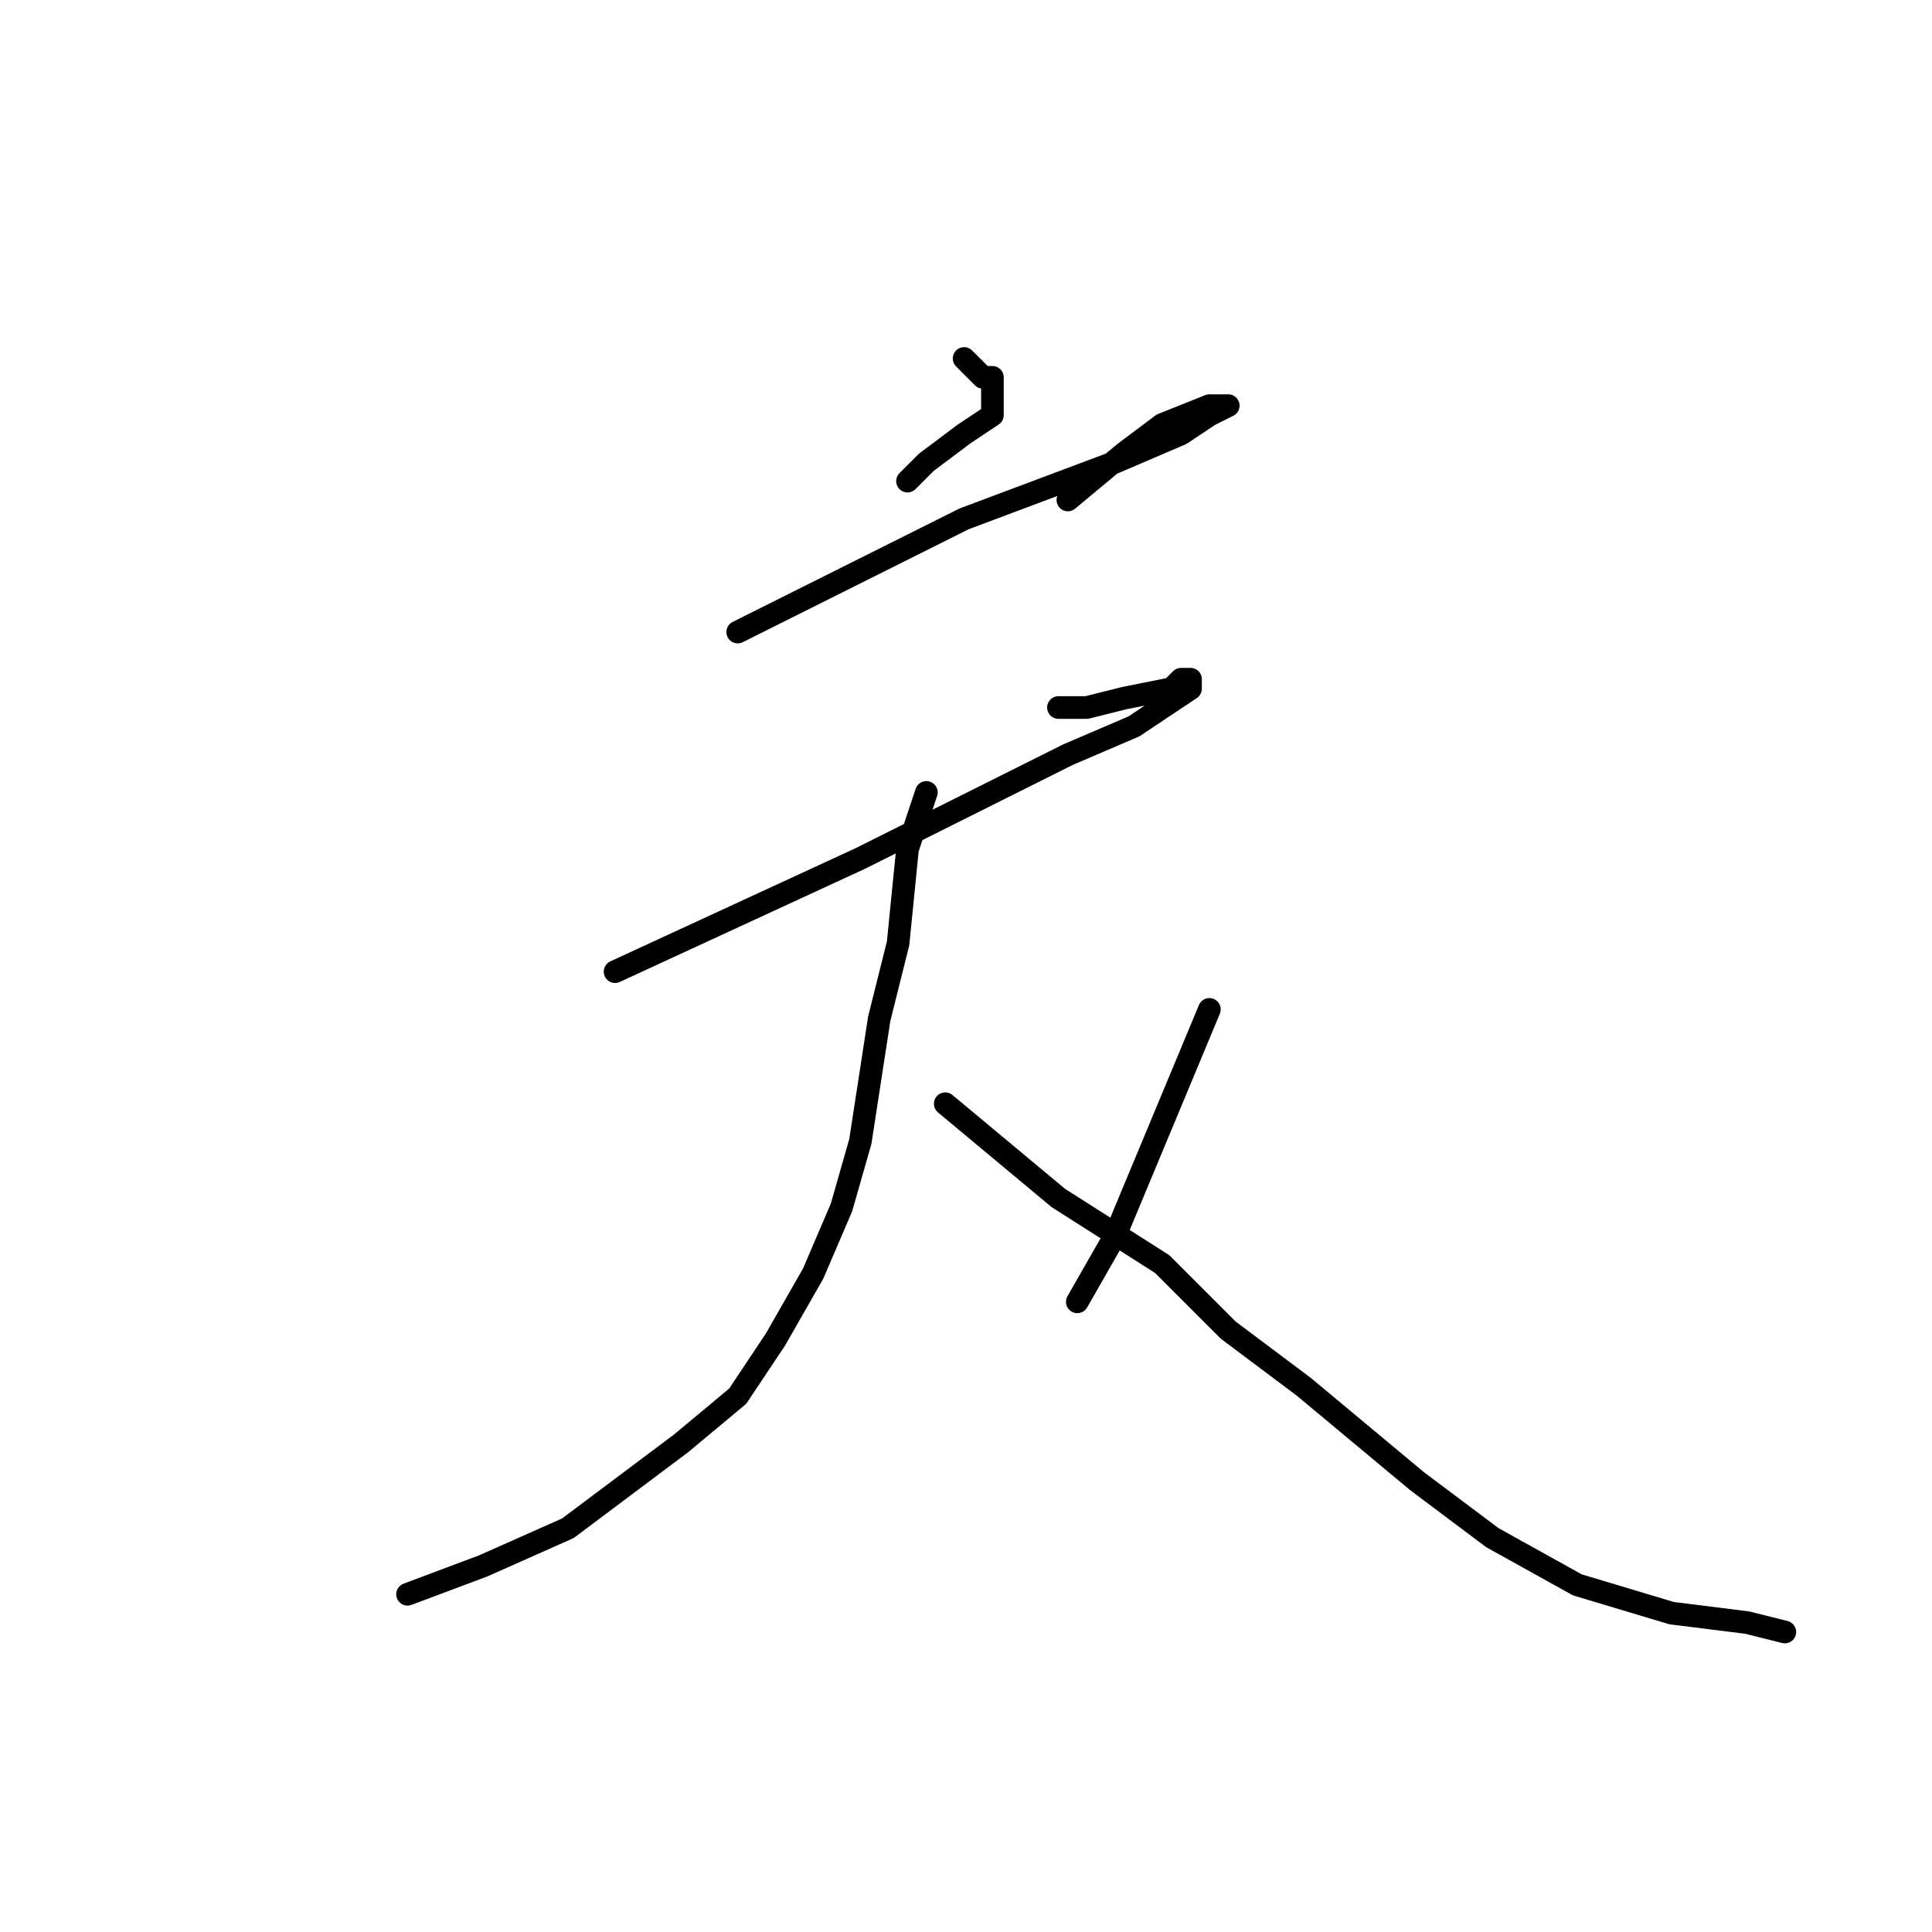 <?xml version="1.0" standalone="no"?>
    <svg width="256" height="256" xmlns="http://www.w3.org/2000/svg" version="1.1">
    <polyline stroke="black" stroke-width="3" stroke-linecap="round" fill="transparent" stroke-linejoin="round" points="127.75 47.5 129 48.75 130.25 50 131.5 50 131.5 52.5 131.5 53.75 131.5 55 127.75 57.5 122.75 61.25 120.25 63.75 120.25 63.75 " />
        <polyline stroke="black" stroke-width="3" stroke-linecap="round" fill="transparent" stroke-linejoin="round" points="97.75 83.75 112.75 76.25 127.75 68.75 147.75 61.25 156.5 57.5 160.25 55 162.75 53.75 161.5 53.75 160.25 53.75 154 56.25 149 60 141.5 66.25 141.5 66.25 " />
        <polyline stroke="black" stroke-width="3" stroke-linecap="round" fill="transparent" stroke-linejoin="round" points="81.5 128.75 97.75 121.25 114 113.75 129 106.25 141.5 100 150.25 96.25 157.75 91.25 157.75 90 156.5 90 155.25 91.25 149 92.5 144 93.75 140.25 93.75 140.25 93.75 " />
        <polyline stroke="black" stroke-width="3" stroke-linecap="round" fill="transparent" stroke-linejoin="round" points="122.75 105 121.5 108.75 120.25 112.5 119 125 116.5 135 114 151.25 111.5 160 107.75 168.75 102.75 177.5 97.75 185 90.25 191.25 75.25 202.5 64 207.5 54 211.25 54 211.25 " />
        <polyline stroke="black" stroke-width="3" stroke-linecap="round" fill="transparent" stroke-linejoin="round" points="125.25 146.25 132.75 152.5 140.25 158.75 154 167.5 162.75 176.25 172.75 183.75 187.75 196.25 197.75 203.75 209 210 221.5 213.75 231.5 215 236.5 216.25 236.5 216.25 " />
        <polyline stroke="black" stroke-width="3" stroke-linecap="round" fill="transparent" stroke-linejoin="round" points="160.25 133.75 154 148.75 147.75 163.75 142.75 172.5 142.75 172.5 " />
        </svg>